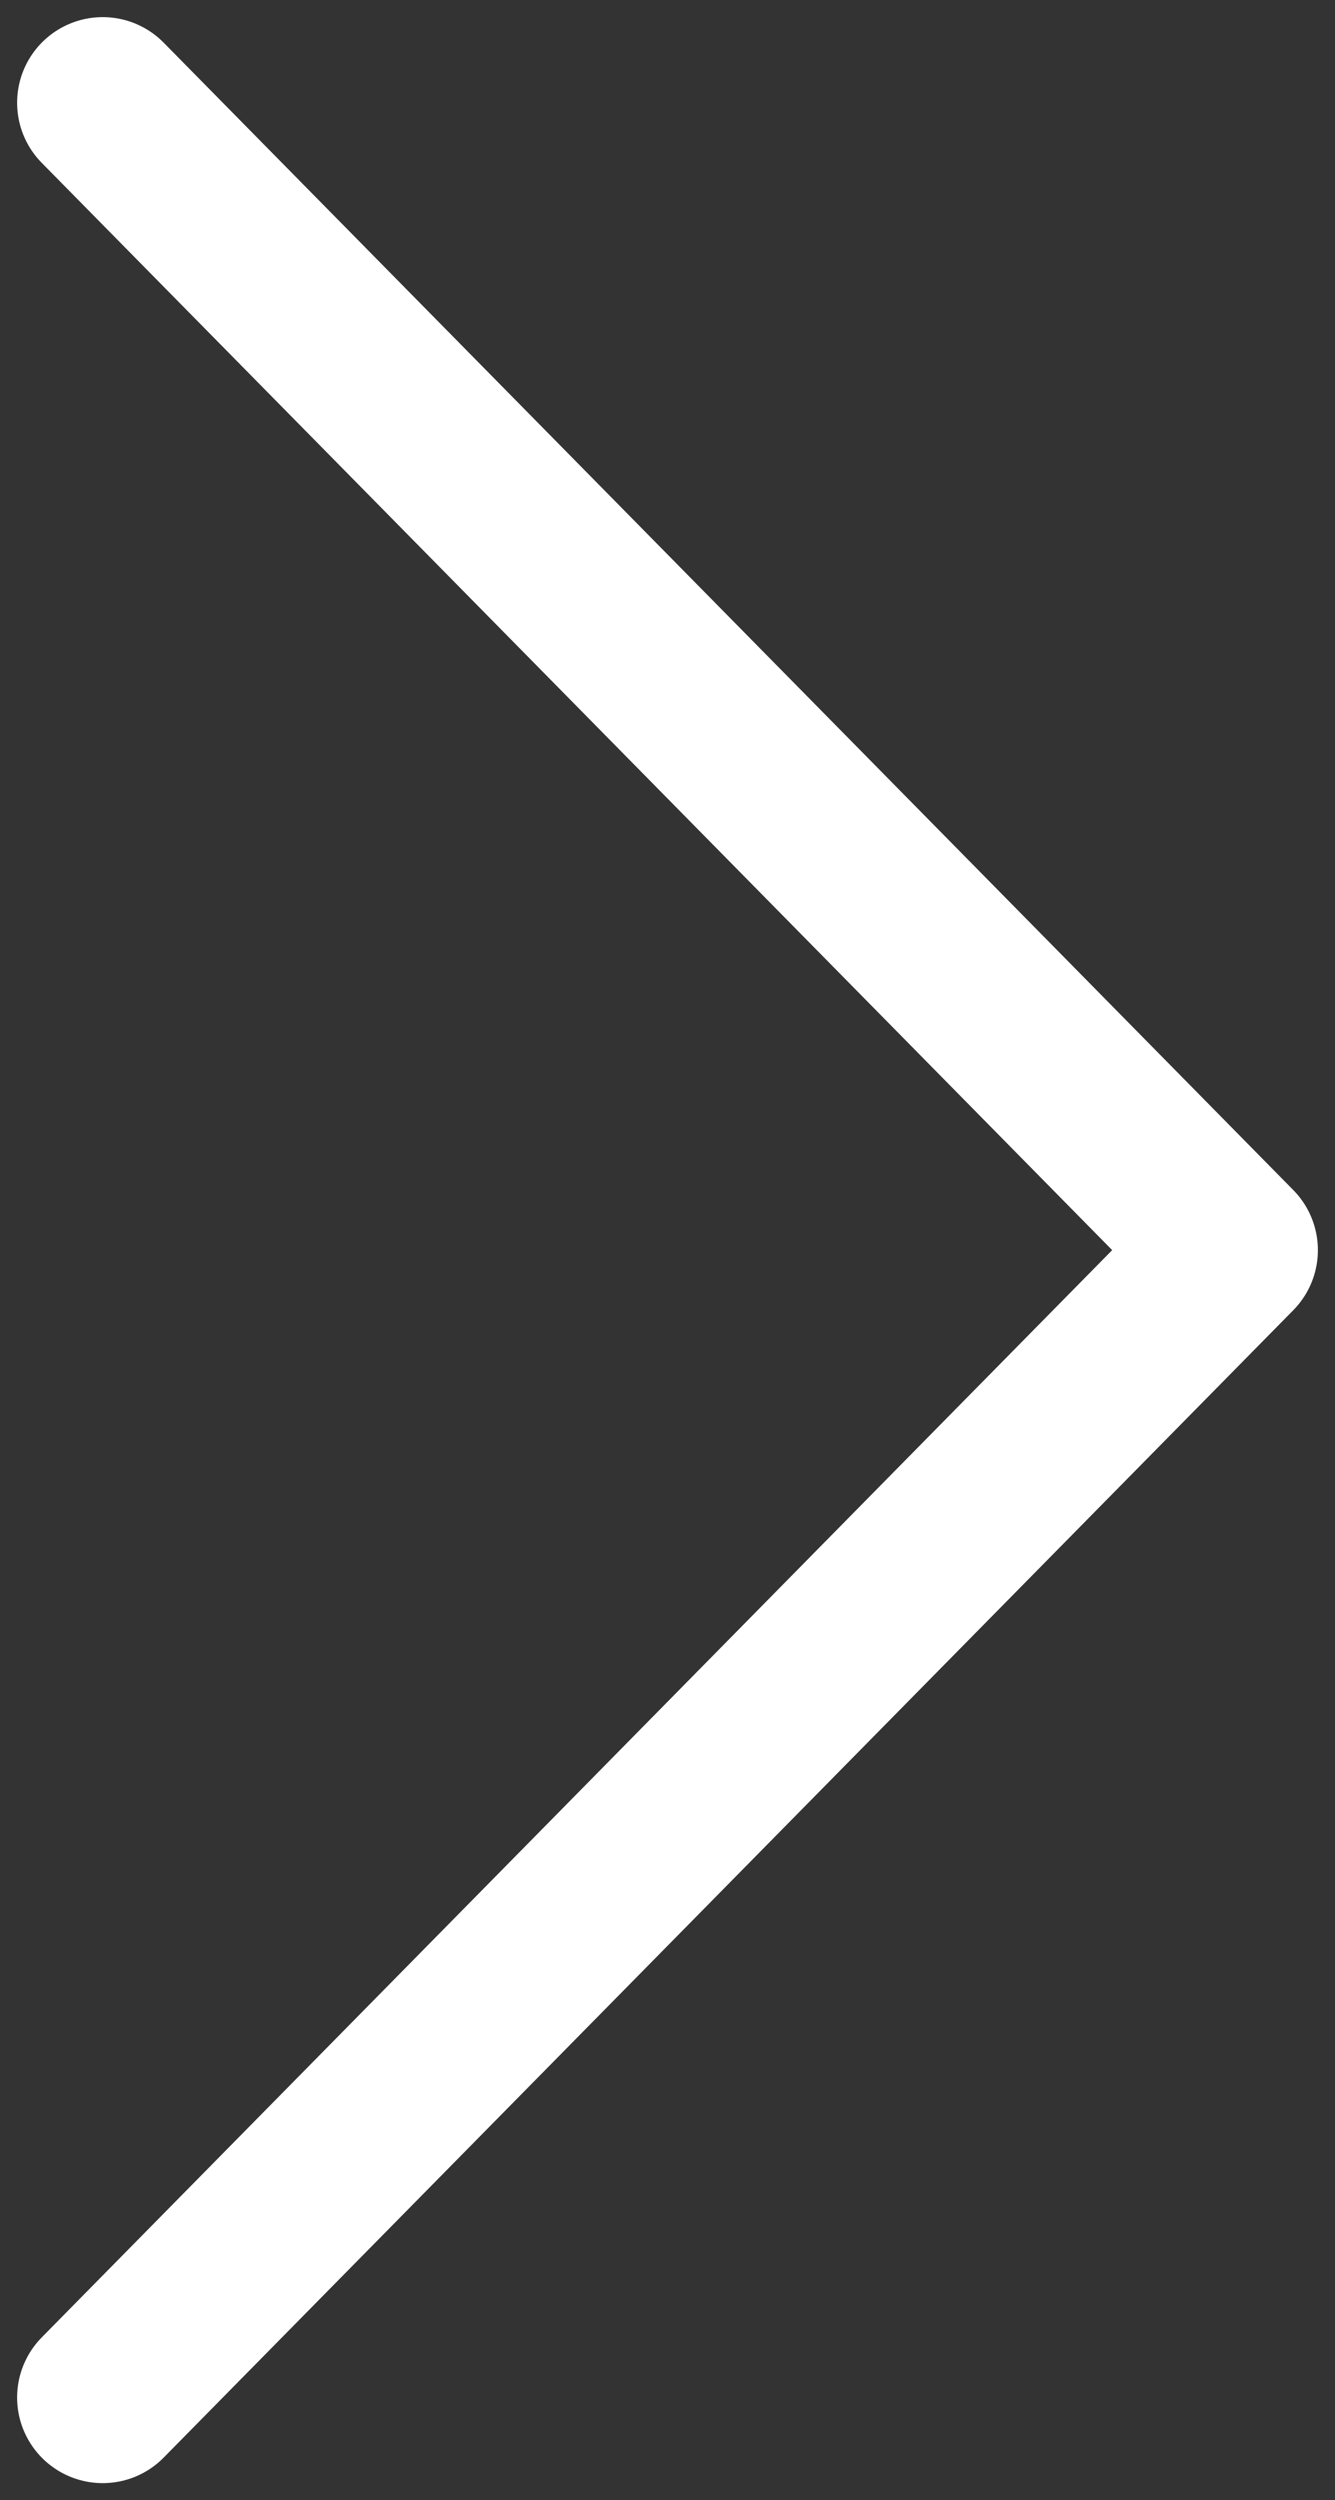 <svg width="39" height="73" viewBox="0 0 39 73" fill="none" xmlns="http://www.w3.org/2000/svg">
<rect x="0" y="0" width="39" height="73" fill="#333333" stroke="none"/>
<path d="M3 70L36 36.5L3 3" stroke="white" stroke-width="5" stroke-linecap="round" stroke-linejoin="round"/>
</svg>
